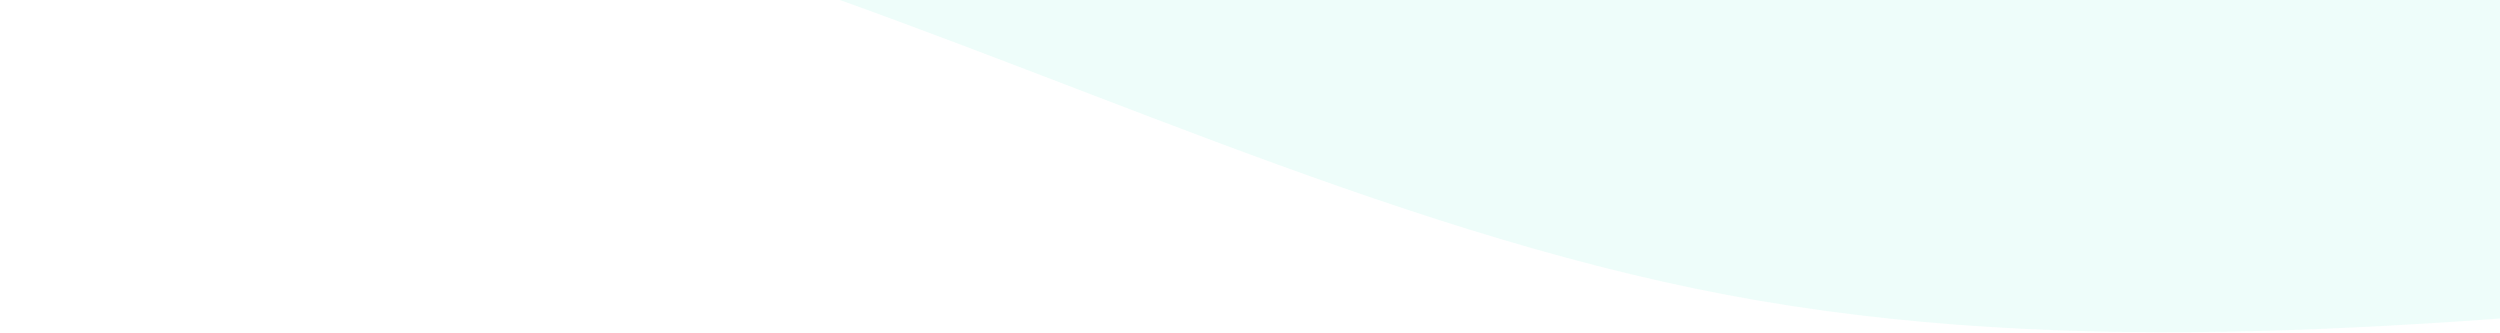 <svg width="1440" height="192" viewBox="0 0 1440 192" fill="none" xmlns="http://www.w3.org/2000/svg">
<path d="M2232.2 113.047L2128.49 122.227C2024.75 131.569 1817.33 149.929 1609.81 168.937C1402.3 187.944 1194.69 207.6 995.065 169.926C795.435 132.253 603.78 37.25 407.709 -26.011C211.639 -89.272 11.197 -121.116 -89.045 -136.876L-189.266 -152.798L-131.372 -569L-30.881 -555.022C69.61 -541.043 270.592 -513.086 471.573 -485.13C672.555 -457.173 873.536 -429.216 1074.52 -401.259C1275.5 -373.302 1476.48 -345.345 1677.46 -317.389C1878.44 -289.432 2079.43 -261.475 2179.92 -247.496L2280.41 -233.518L2232.2 113.047Z" fill="#69F2D9" fill-opacity="0.11"/>
</svg>
